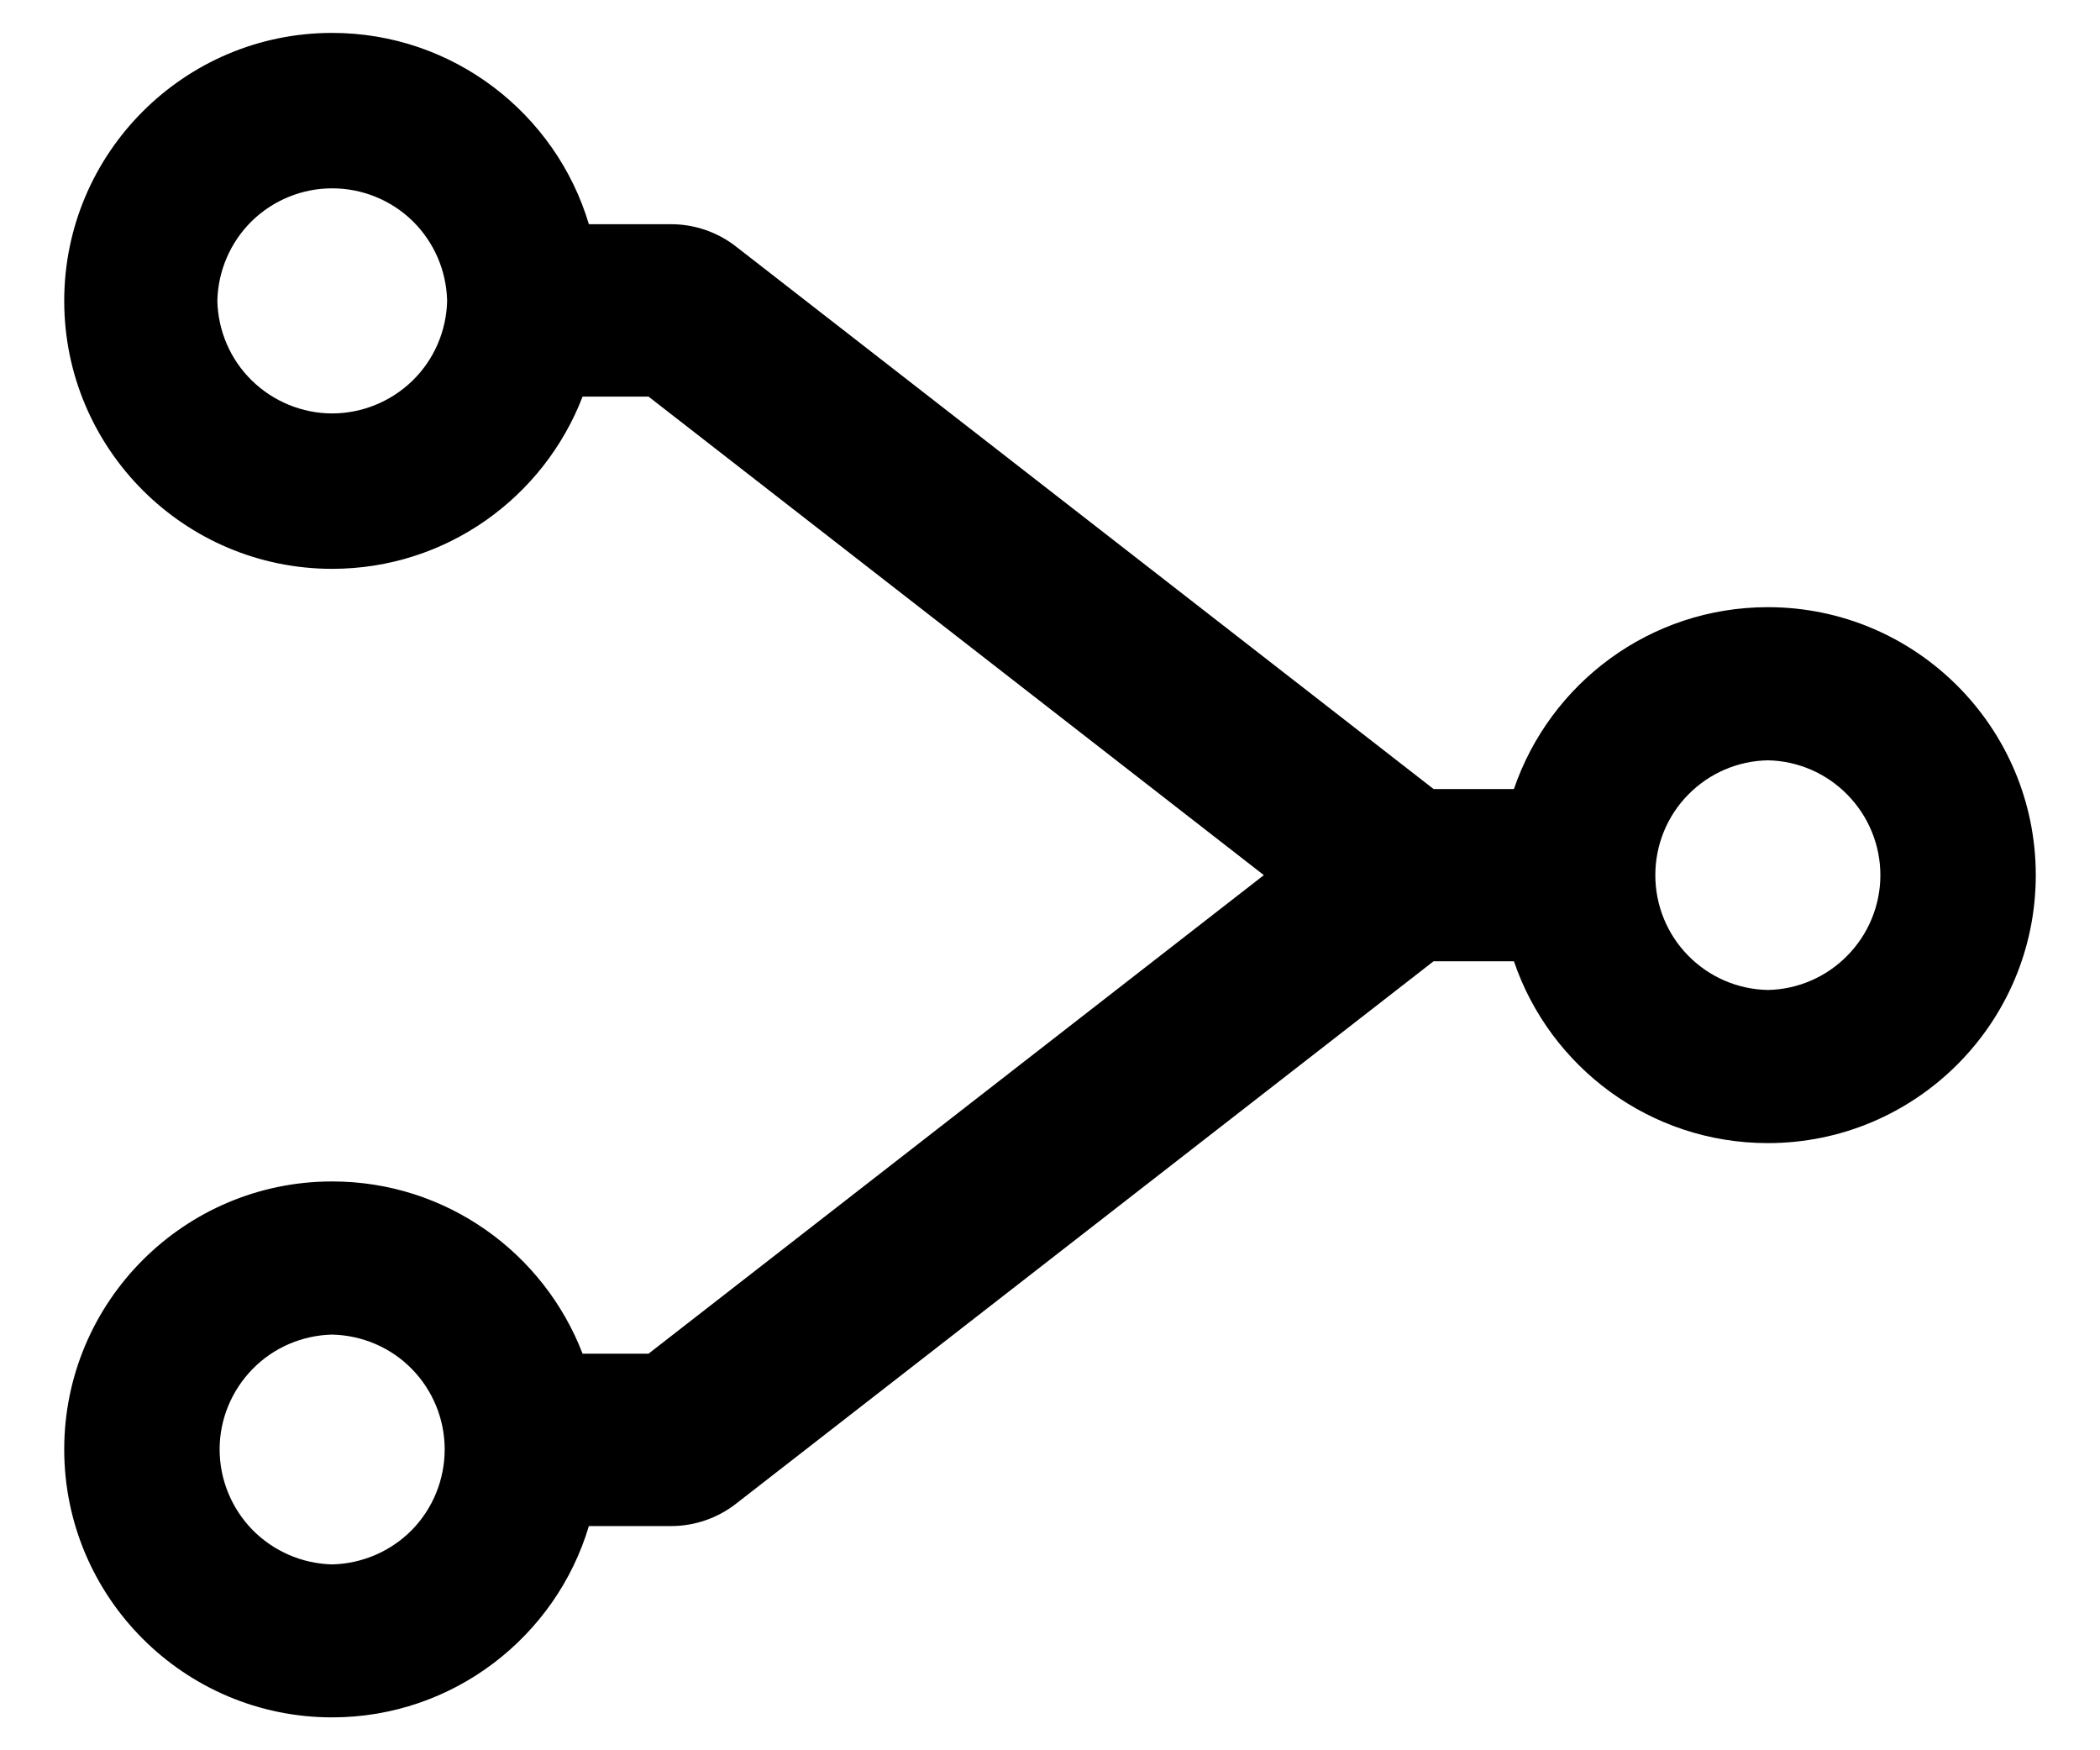 <svg width="12" height="10" viewBox="0 0 12 10" fill="none" xmlns="http://www.w3.org/2000/svg">
<path d="M0.367 1.719C0.367 2.564 1.054 3.25 1.898 3.25C2.551 3.25 3.108 2.841 3.329 2.266L3.706 2.266L7.222 5L3.706 7.734L3.329 7.734C3.108 7.159 2.551 6.75 1.898 6.75C1.054 6.75 0.367 7.436 0.367 8.281C0.367 9.126 1.054 9.812 1.898 9.812C2.59 9.812 3.177 9.35 3.365 8.719L3.836 8.719C3.968 8.719 4.1 8.674 4.205 8.592L8.192 5.492L8.651 5.492C8.856 6.096 9.429 6.531 10.102 6.531C10.947 6.531 11.633 5.845 11.633 5C11.633 4.155 10.947 3.469 10.102 3.469C9.429 3.469 8.857 3.904 8.651 4.508L8.192 4.508L4.205 1.408C4.1 1.326 3.968 1.281 3.836 1.281L3.365 1.281C3.177 0.65 2.59 0.188 1.898 0.188C1.054 0.188 0.367 0.874 0.367 1.719ZM1.898 8.938C1.727 8.934 1.563 8.863 1.443 8.741C1.323 8.618 1.255 8.453 1.255 8.281C1.255 8.109 1.323 7.945 1.443 7.822C1.563 7.699 1.727 7.629 1.898 7.625C2.07 7.629 2.234 7.699 2.354 7.822C2.474 7.945 2.541 8.109 2.541 8.281C2.541 8.453 2.474 8.618 2.354 8.741C2.234 8.863 2.07 8.934 1.898 8.938ZM10.102 4.344C10.273 4.347 10.437 4.418 10.557 4.541C10.677 4.663 10.745 4.828 10.745 5C10.745 5.172 10.677 5.337 10.557 5.459C10.437 5.582 10.273 5.653 10.102 5.656C9.93 5.653 9.766 5.582 9.646 5.459C9.526 5.337 9.459 5.172 9.459 5C9.459 4.828 9.526 4.663 9.646 4.541C9.766 4.418 9.93 4.347 10.102 4.344ZM2.555 1.719C2.551 1.89 2.481 2.054 2.358 2.174C2.235 2.294 2.07 2.362 1.898 2.362C1.727 2.362 1.562 2.294 1.439 2.174C1.316 2.054 1.246 1.89 1.242 1.719C1.246 1.547 1.316 1.384 1.439 1.263C1.562 1.143 1.727 1.076 1.898 1.076C2.07 1.076 2.235 1.143 2.358 1.263C2.481 1.384 2.551 1.547 2.555 1.719Z" fill="#000000"/>
</svg>
